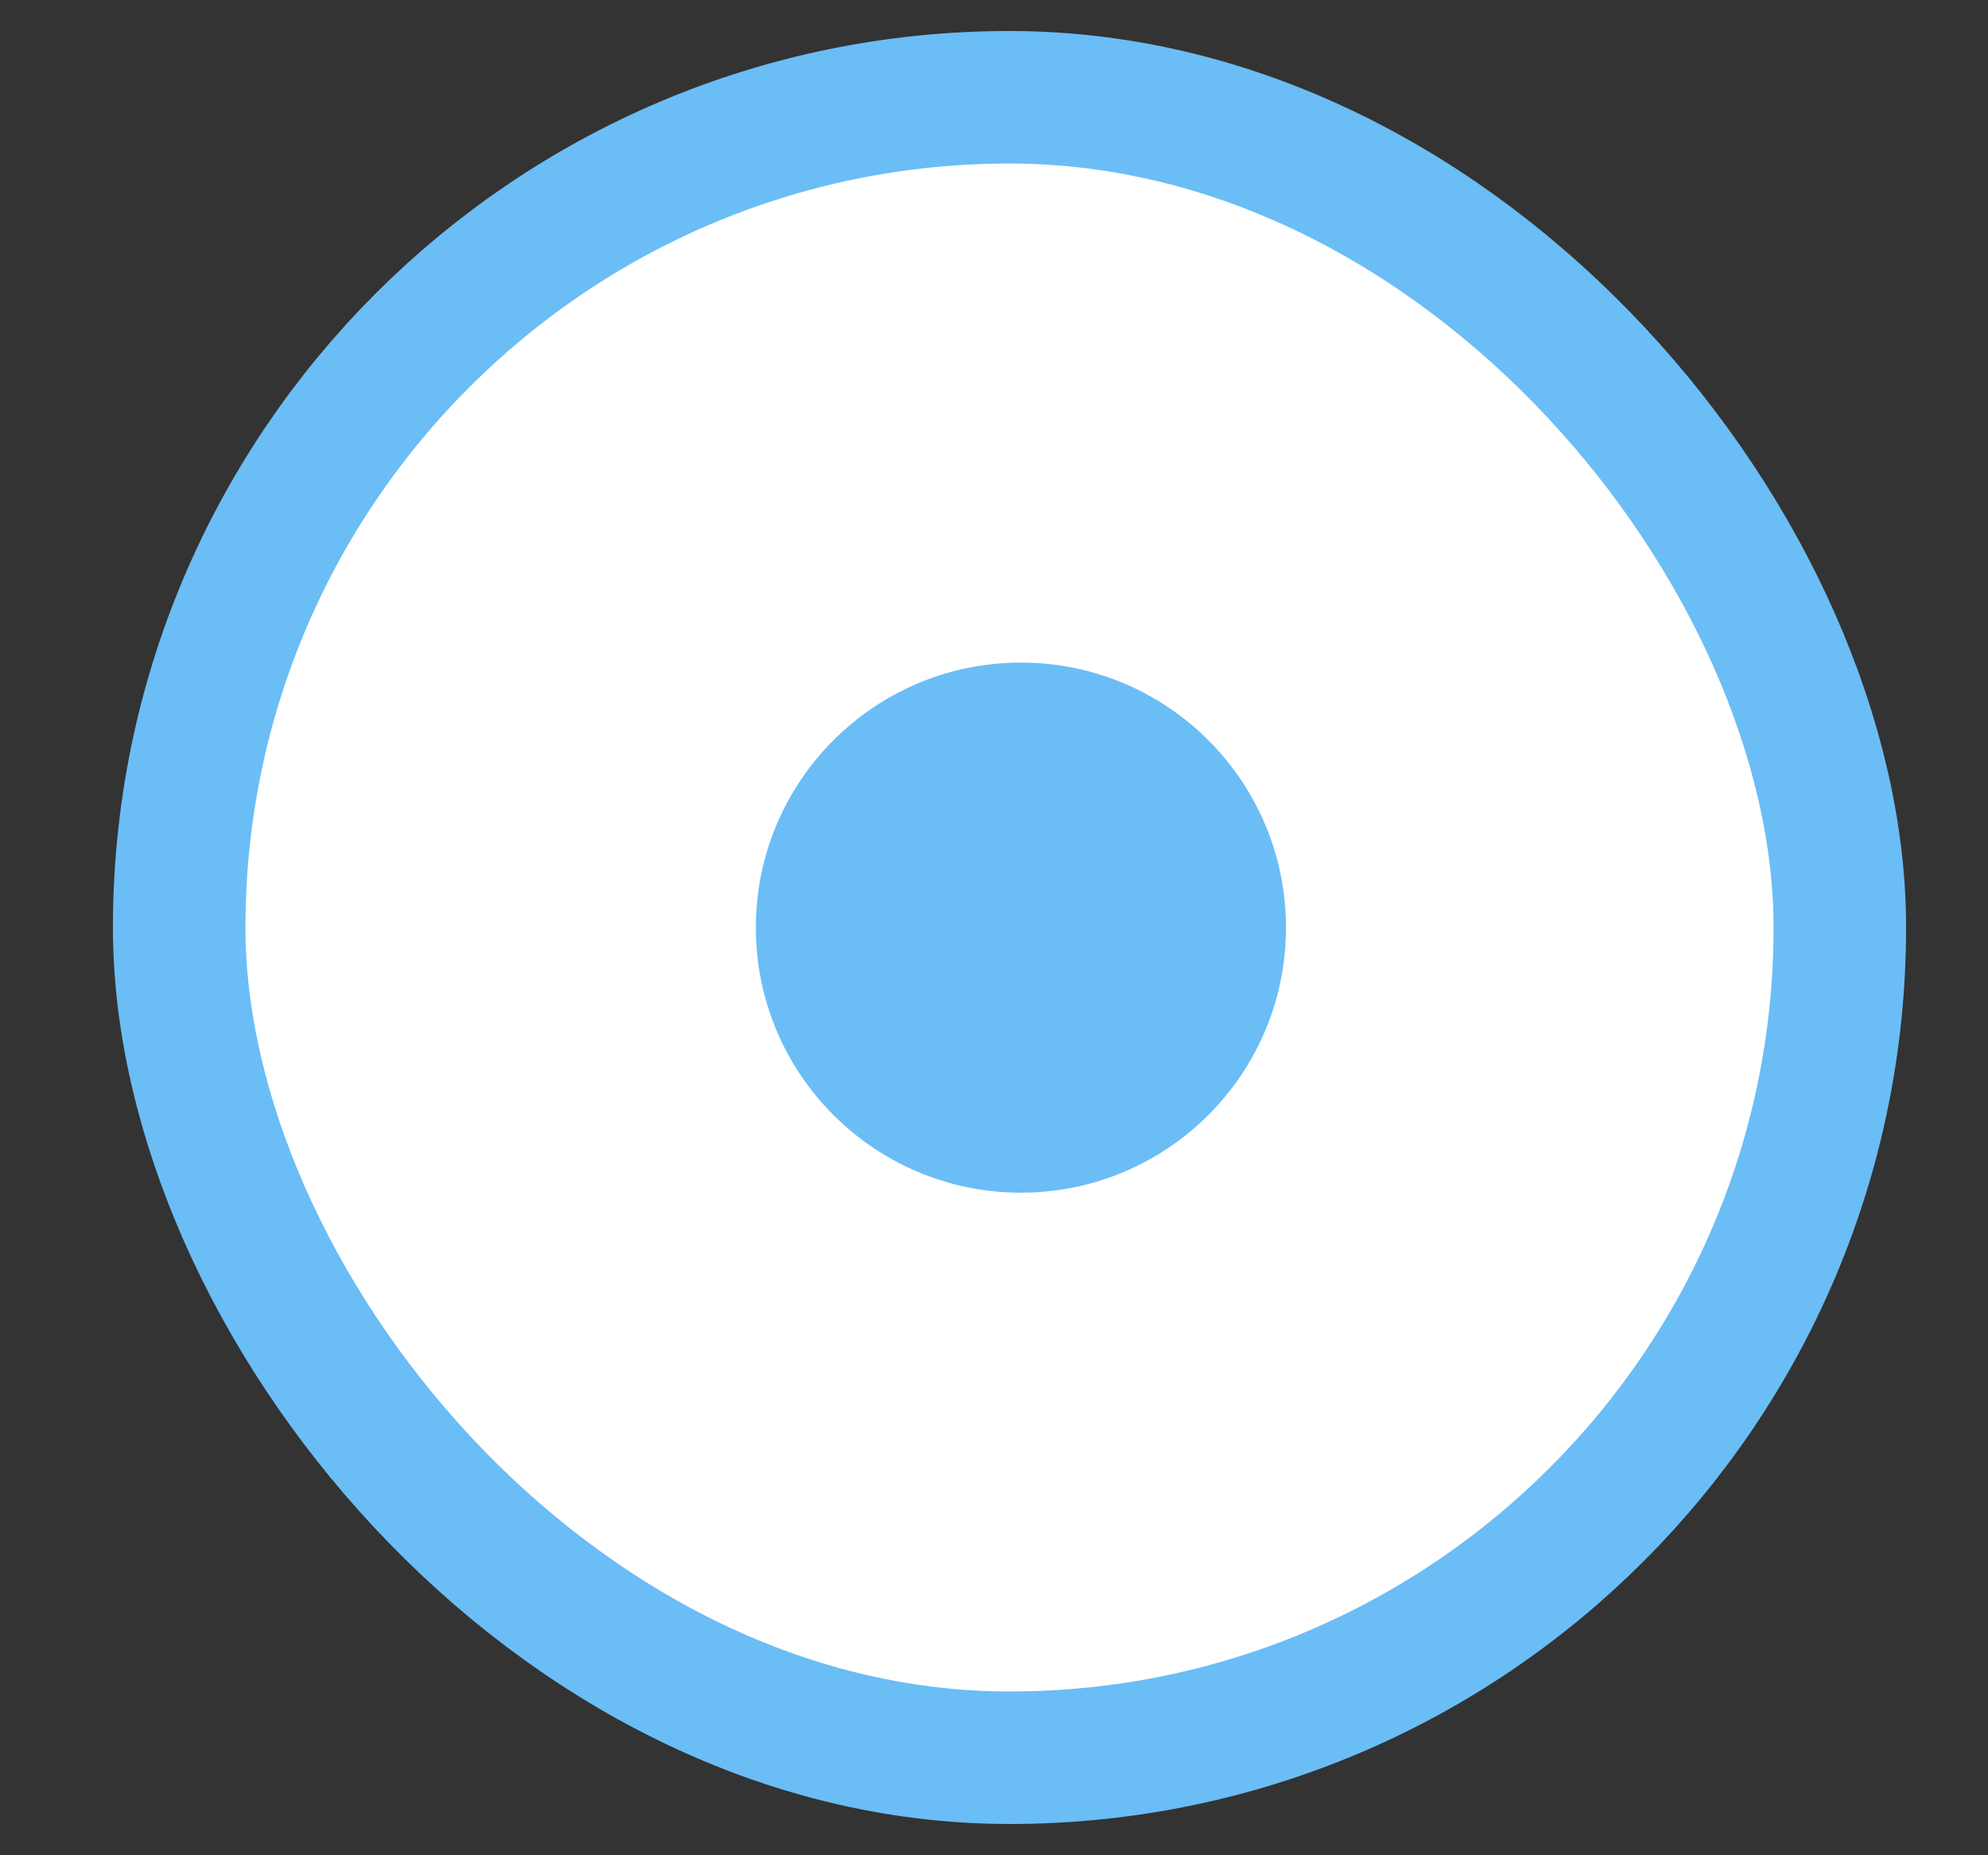 <svg width="15" height="14" viewBox="0 0 15 14" fill="none" xmlns="http://www.w3.org/2000/svg">
<rect x="0" y="0" width="15" height="14" fill="#333333" stroke="none"/>
<rect x="1.352" y="0.734" width="12.53" height="12.53" rx="6.265" fill="white"/>
<rect x="1.352" y="0.734" width="12.53" height="12.53" rx="6.265" stroke="#6BBDF6"/>
<circle cx="7.703" cy="7" r="2" fill="#6BBDF6"/>
</svg>
